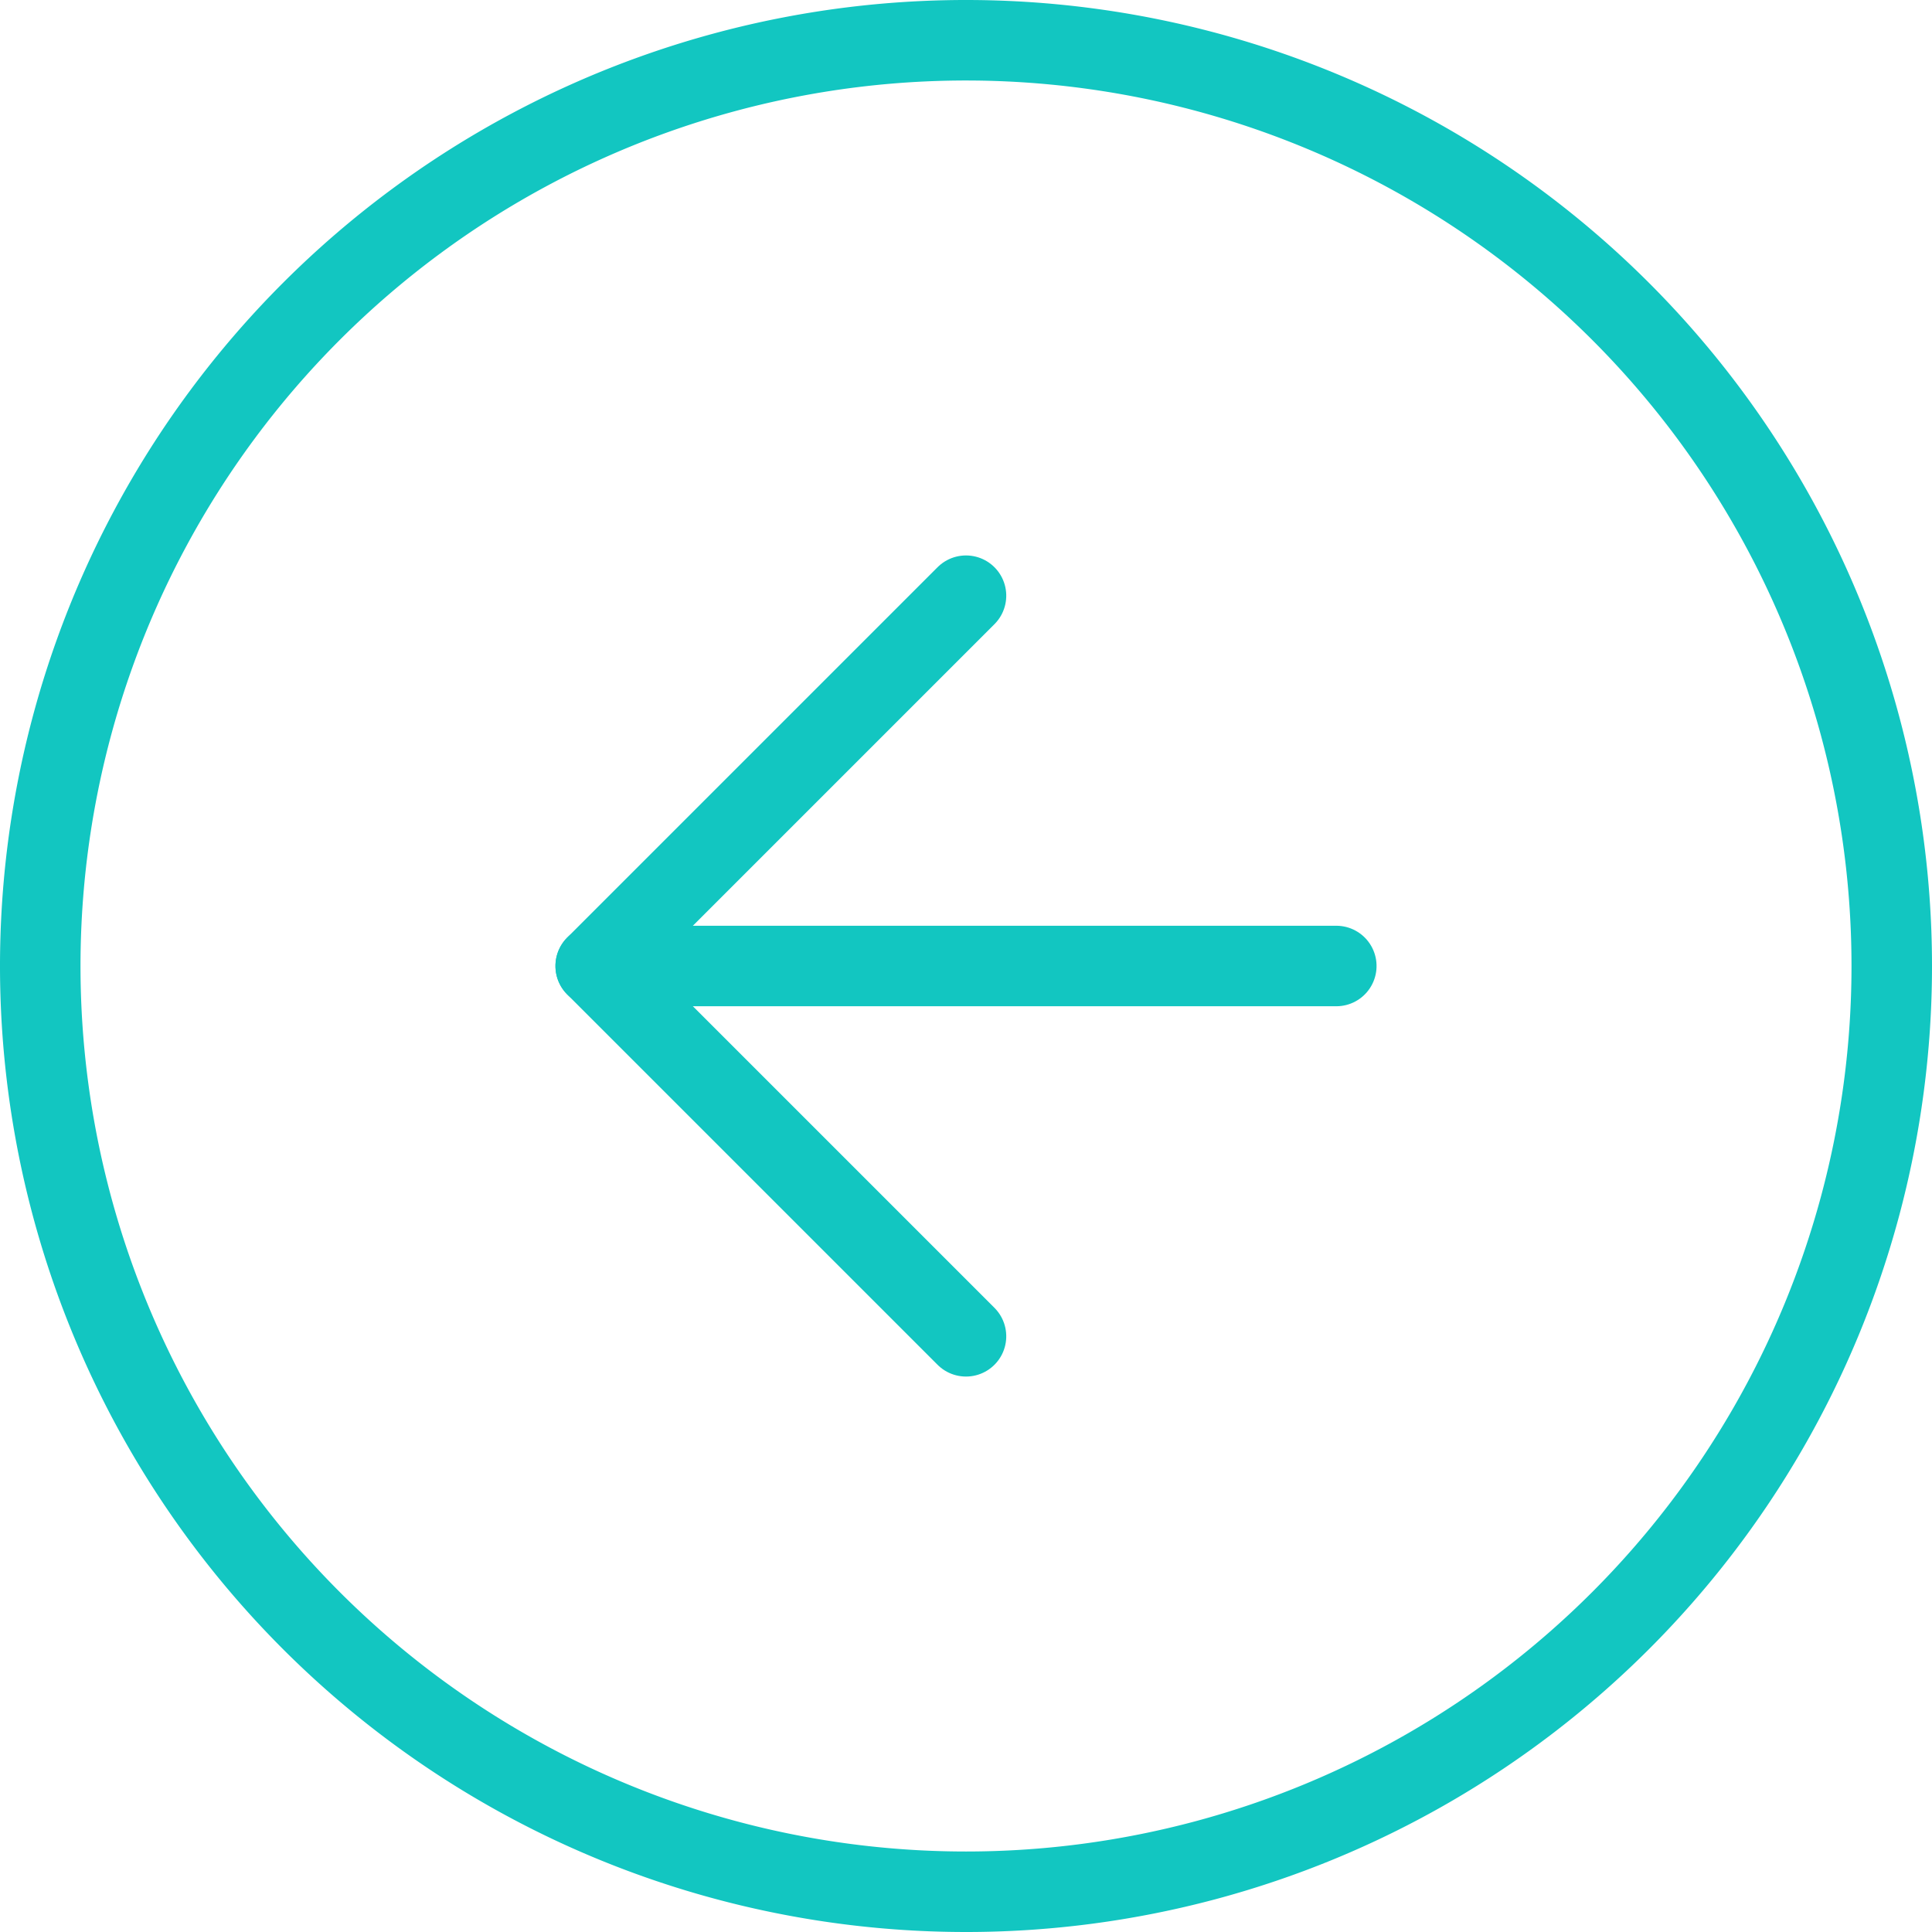 <svg xmlns="http://www.w3.org/2000/svg" width="72" height="72" viewBox="0 0 72 72">
  <g id="Icon_feather-arrow-down-circle" data-name="Icon feather-arrow-down-circle" transform="translate(73.5 -1.5) rotate(90)">
    <path id="Trazado_987" data-name="Trazado 987" d="M72,37.5A34.5,34.5,0,1,1,37.5,3,34.5,34.5,0,0,1,72,37.5Z" transform="translate(0)" fill="none" stroke="#12c6c1" stroke-linecap="round" stroke-linejoin="round" stroke-width="3"/>
    <path id="Trazado_988" data-name="Trazado 988" d="M12,18,25.8,31.8,39.6,18" transform="translate(11.7 19.5)" fill="none" stroke="#12c6c1" stroke-linecap="round" stroke-linejoin="round" stroke-width="3"/>
    <path id="Trazado_989" data-name="Trazado 989" d="M18,12V39.6" transform="translate(19.5 11.7)" fill="none" stroke="#12c6c1" stroke-linecap="round" stroke-linejoin="round" stroke-width="3"/>
  </g>
</svg>
